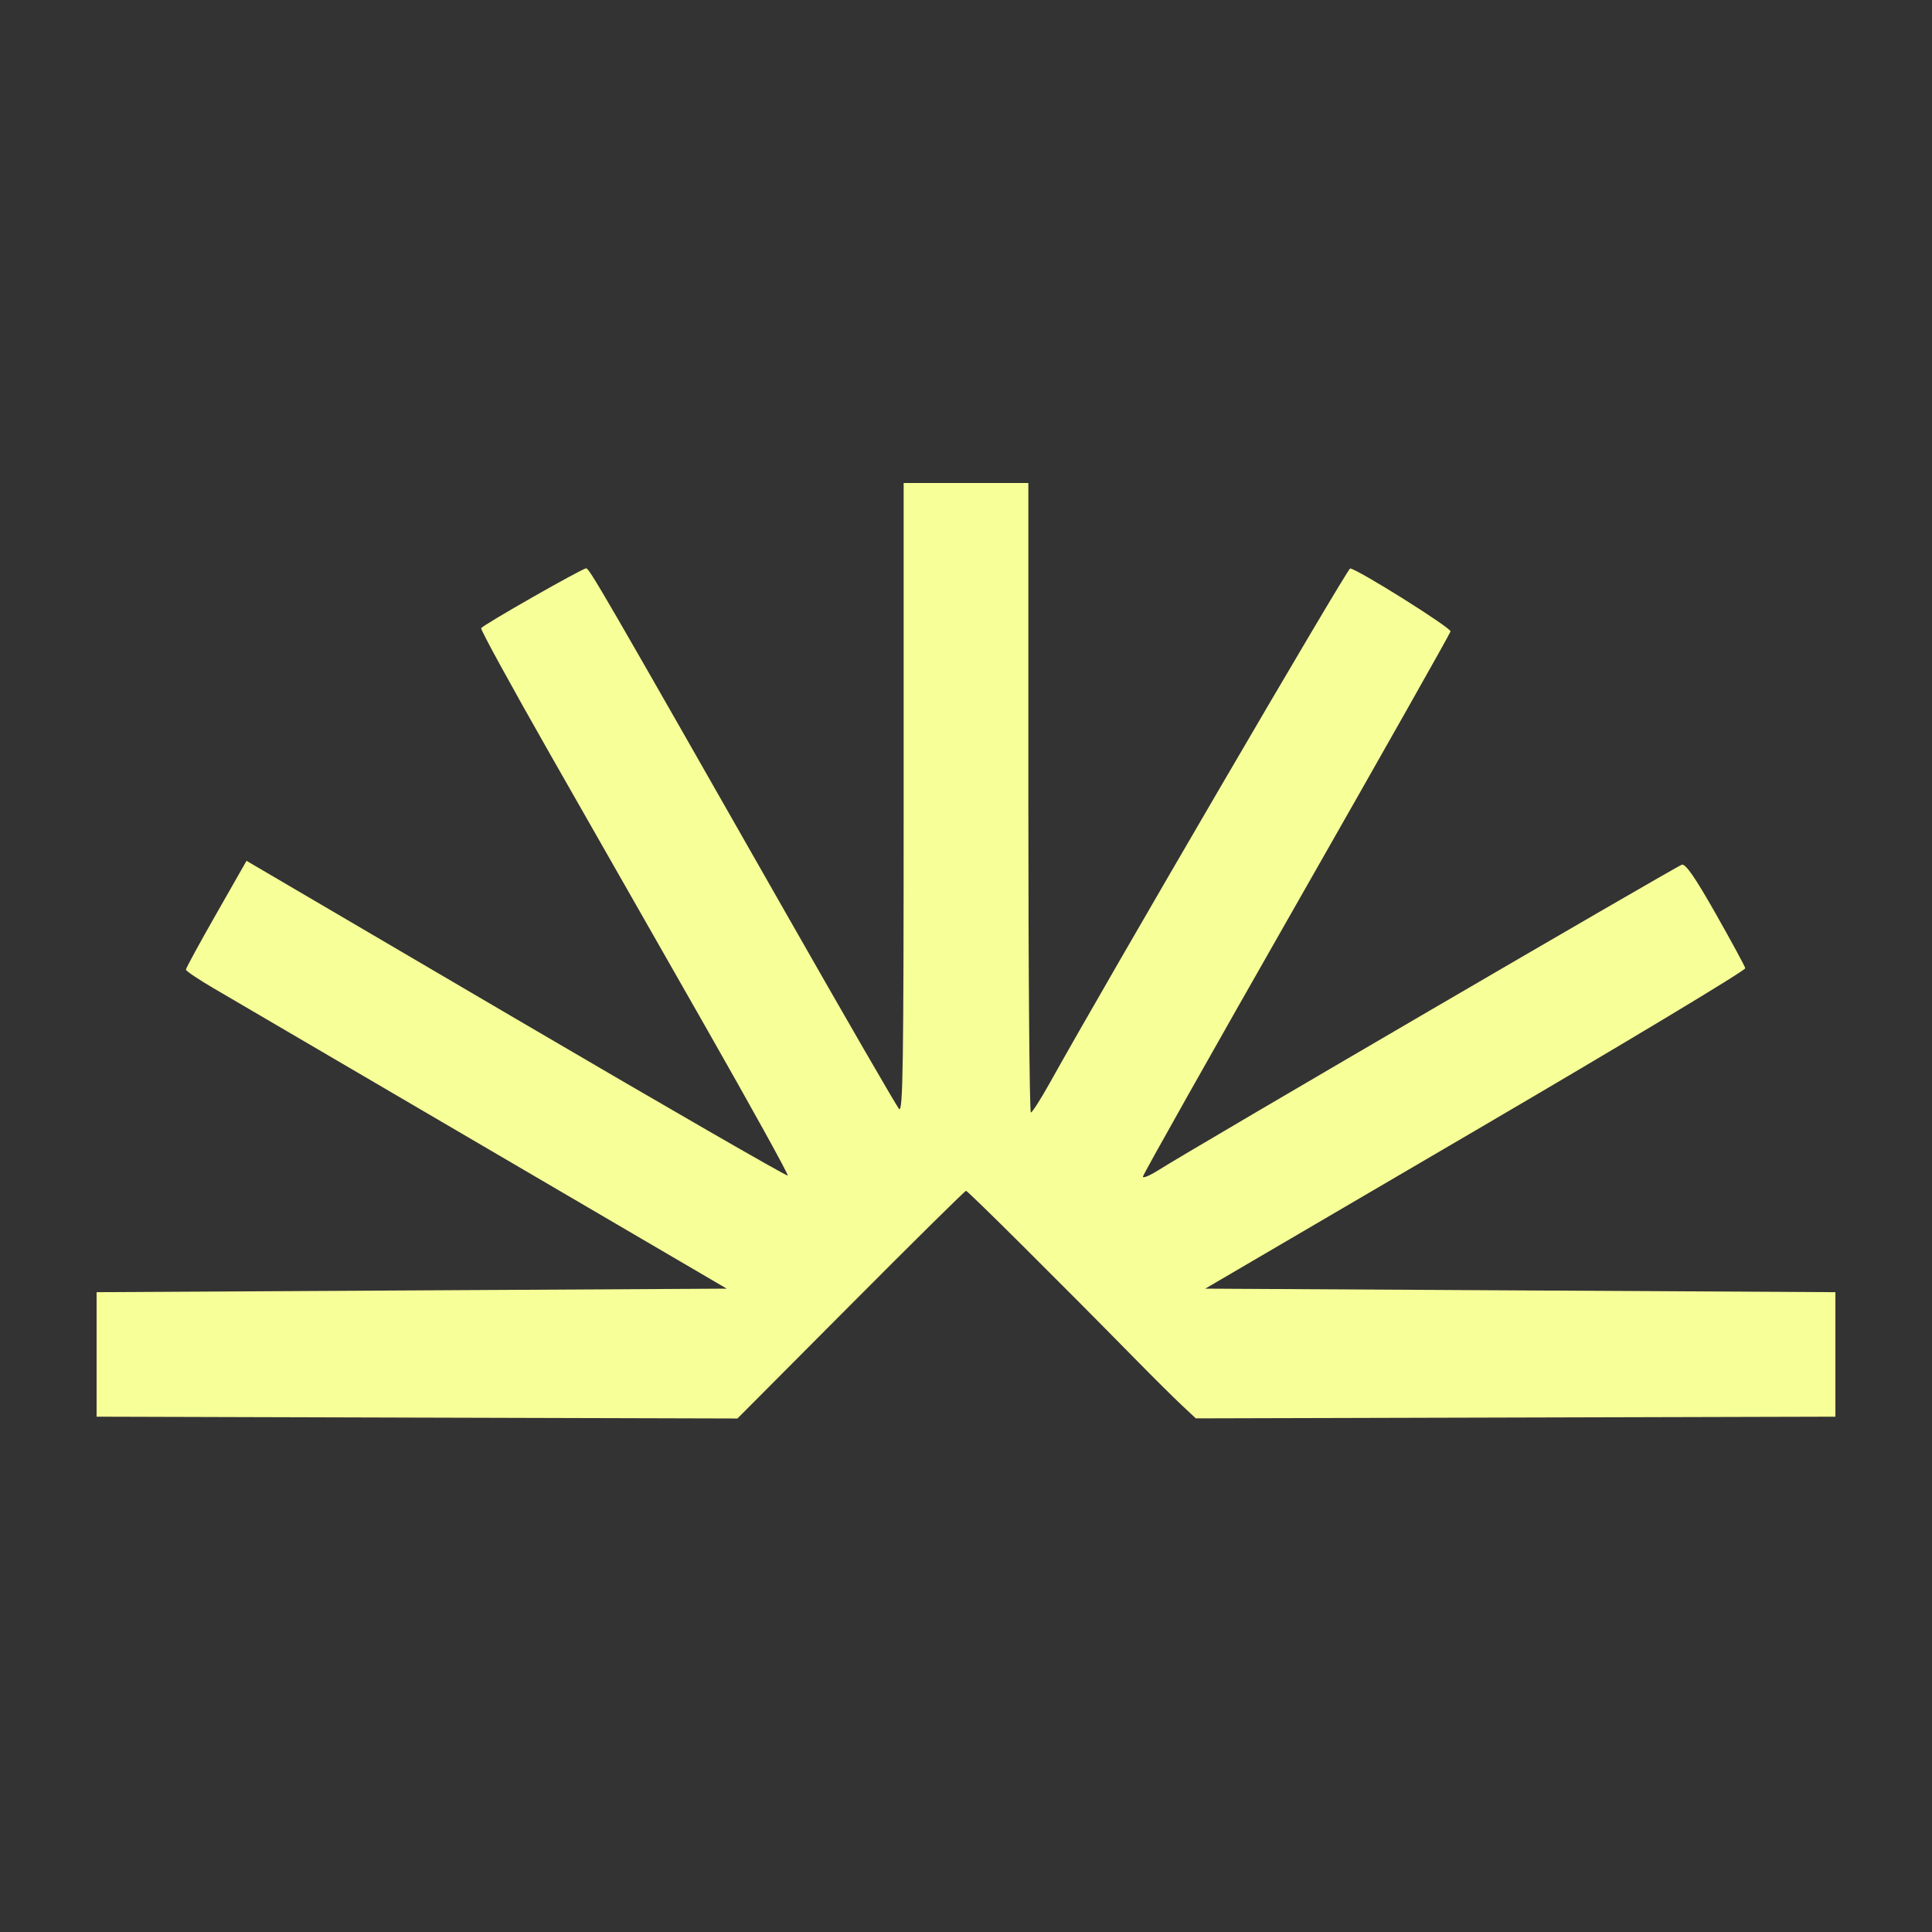 <svg width="48" height="48" viewBox="0 0 48 48" fill="none" xmlns="http://www.w3.org/2000/svg">
<rect x="0" y="0" width="48" height="48" fill="#333333" stroke="none"/>
<path fill-rule="evenodd" clip-rule="evenodd" d="M22.451 19.84C22.451 26.495 22.434 27.66 22.336 27.55C22.273 27.479 20.998 25.273 19.503 22.648C14.93 14.617 14.642 14.121 14.562 14.121C14.465 14.121 12.002 15.524 11.954 15.607C11.934 15.64 12.7 17.04 13.655 18.716C14.611 20.393 16.342 23.43 17.503 25.465C18.663 27.5 19.594 29.184 19.572 29.207C19.55 29.231 16.515 27.481 12.828 25.319L6.125 21.387L5.372 22.708C4.957 23.434 4.619 24.056 4.619 24.09C4.619 24.123 4.93 24.333 5.31 24.555C5.689 24.777 8.713 26.547 12.028 28.488L18.056 32.016L10.228 32.06L2.4 32.104V33.651V35.197L10.361 35.22L18.322 35.242L21.137 32.414C22.686 30.858 23.974 29.585 24.001 29.585C24.046 29.585 26.361 31.887 28.228 33.788C28.665 34.233 29.178 34.742 29.367 34.918L29.71 35.239L37.655 35.218L45.6 35.197V33.651V32.104L37.772 32.06L29.944 32.016L36.663 28.083C40.359 25.92 43.373 24.108 43.361 24.055C43.349 24.002 43.019 23.394 42.628 22.703C42.122 21.81 41.879 21.457 41.786 21.483C41.654 21.519 29.533 28.592 28.793 29.065C28.574 29.204 28.395 29.281 28.395 29.234C28.395 29.187 30.111 26.141 32.208 22.465C34.304 18.79 36.028 15.74 36.038 15.688C36.055 15.598 33.715 14.13 33.544 14.124C33.475 14.122 27.506 24.347 26.079 26.91C25.856 27.31 25.646 27.638 25.612 27.639C25.577 27.64 25.549 24.122 25.549 19.821V12H24H22.451V19.84Z" fill="#F7FF98"/>
</svg>

